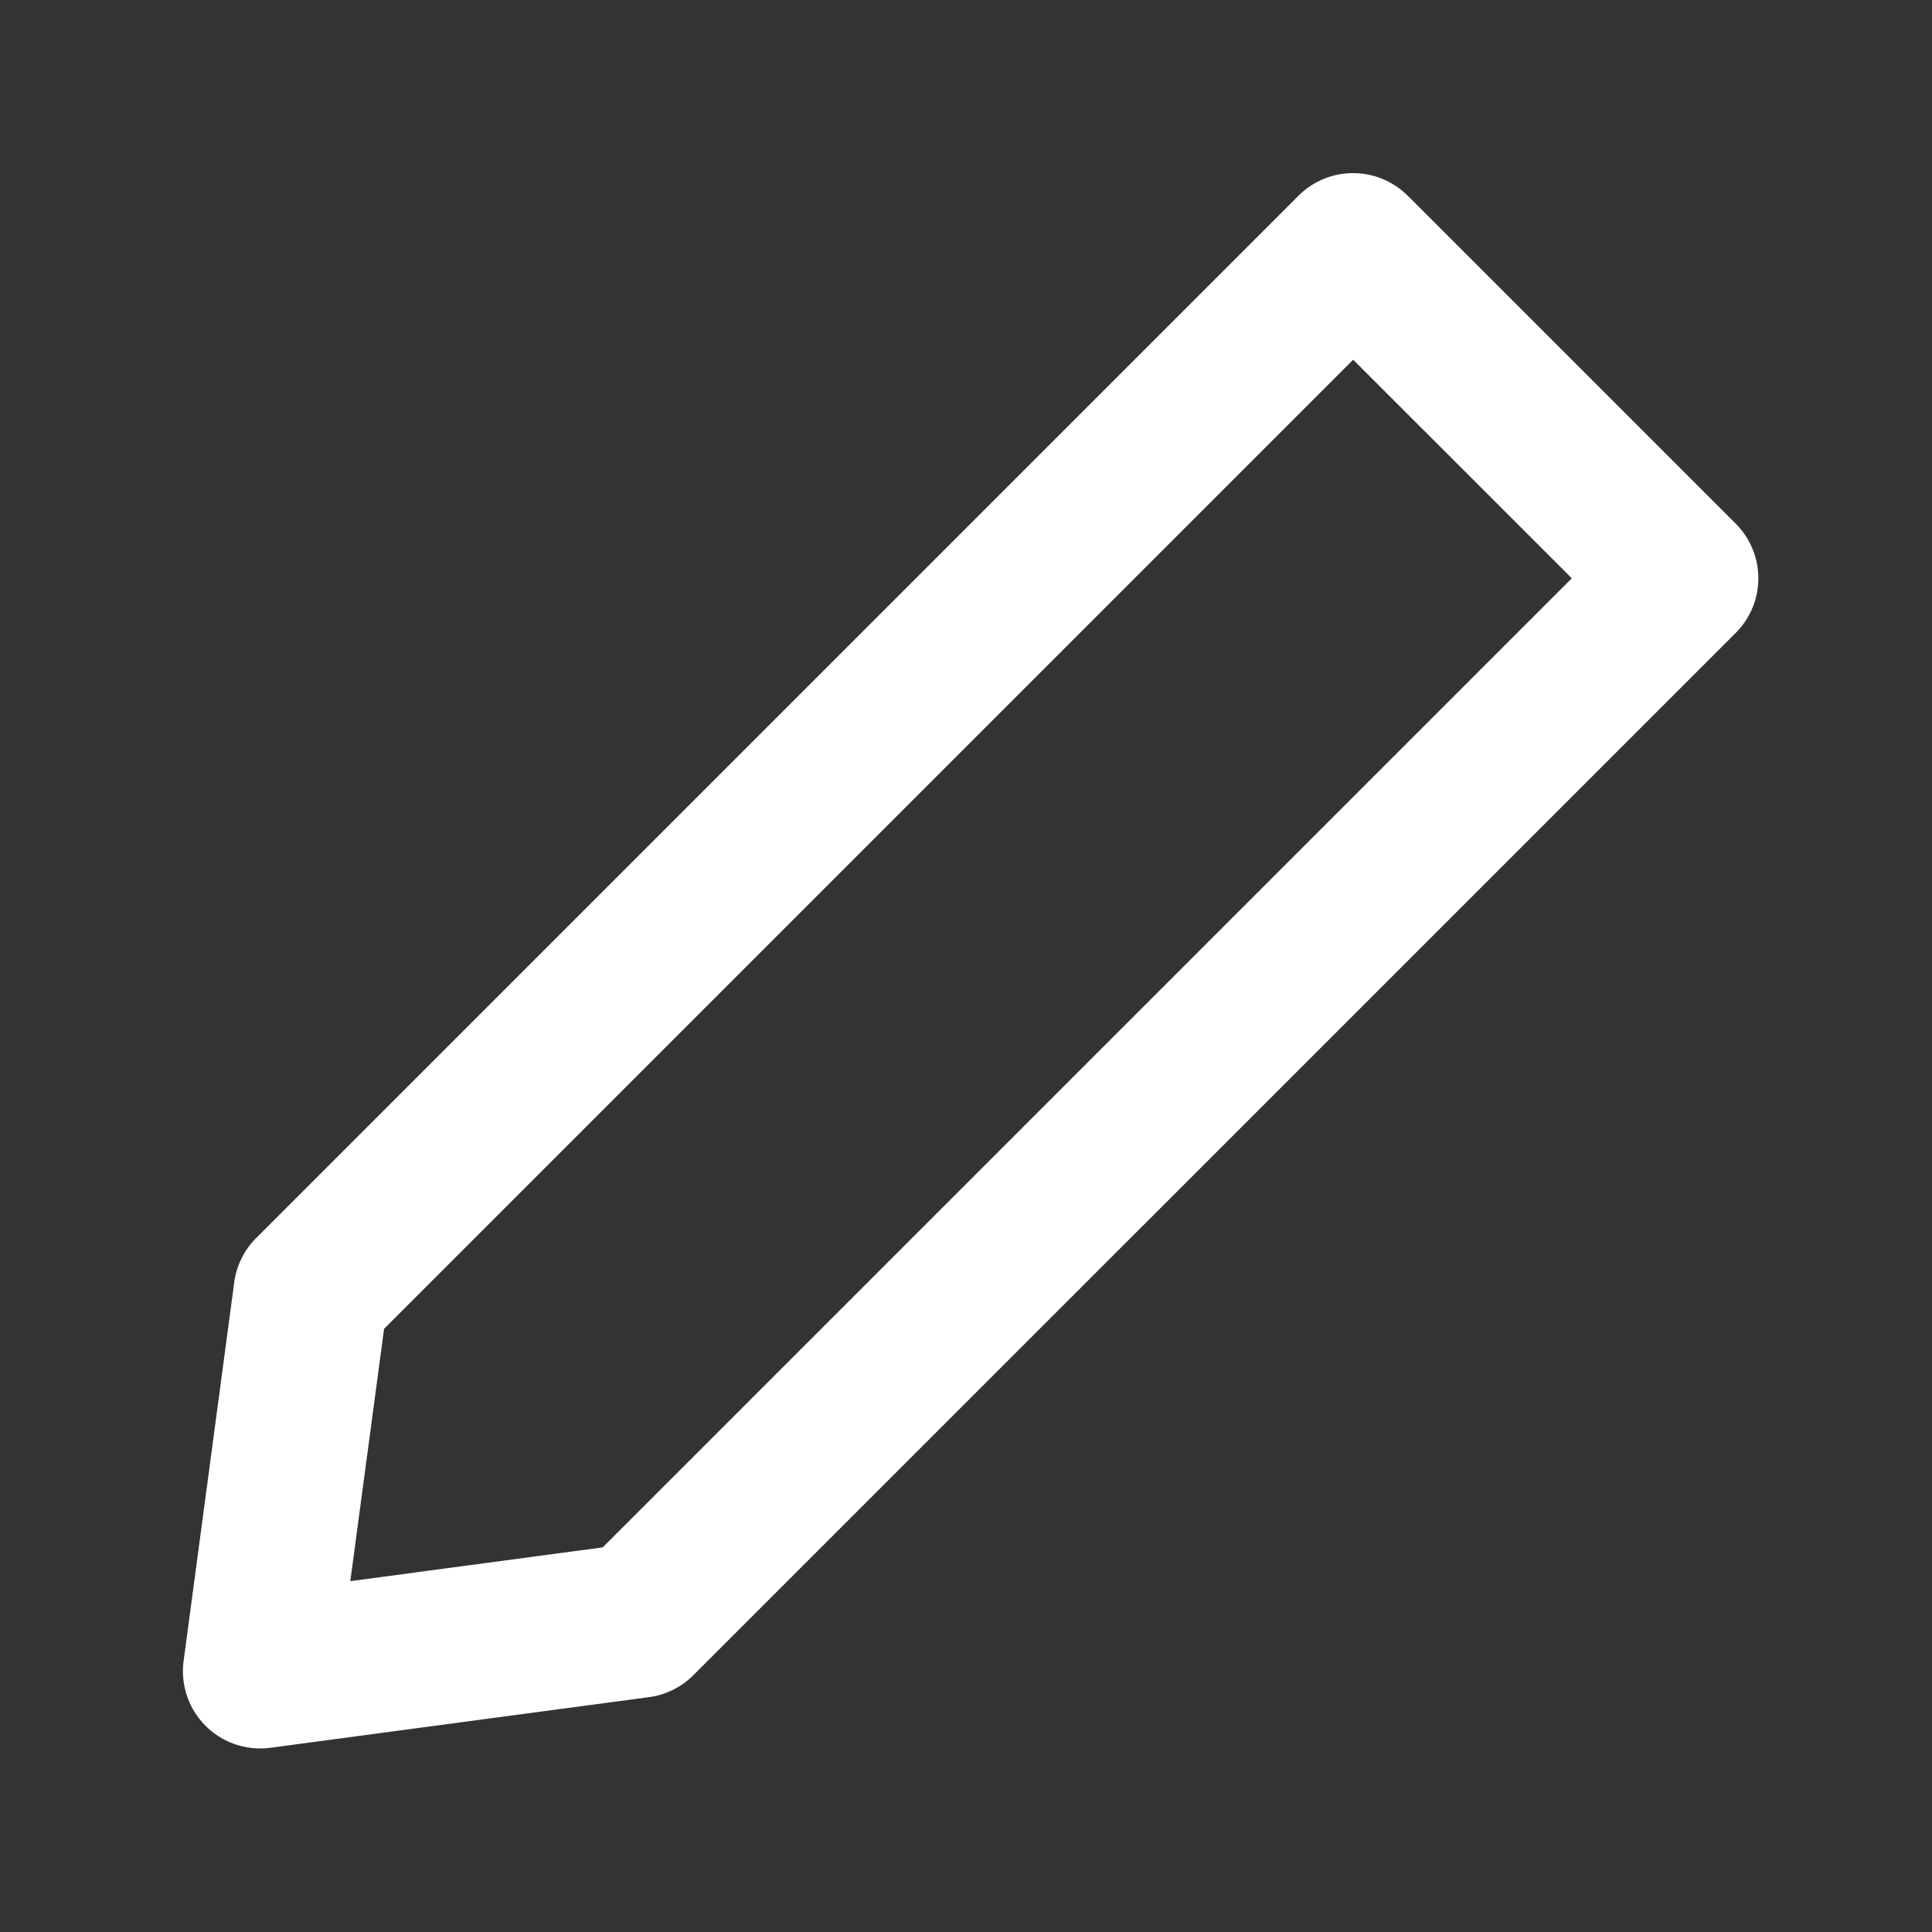 <svg xmlns="http://www.w3.org/2000/svg" width="22" height="22" fill="#FFFFFF" viewBox="0 0 25 25"><rect x="0" y="0" width="25" height="25" fill="#333333" stroke="none"/><path fill-rule="evenodd" d="M18.216 2.533a1 1 0 0 0-1.414 0L3.315 16.02a1 1 0 0 0-.284.574l-.655 4.898A1 1 0 0 0 3.5 22.616l4.898-.655a1 1 0 0 0 .574-.284L22.46 8.19a1 1 0 0 0 0-1.414l-4.243-4.243ZM4.97 17.195l12.54-12.54 2.829 2.828-12.54 12.54-3.266.437.437-3.265Z" clip-rule="evenodd"></path></svg>